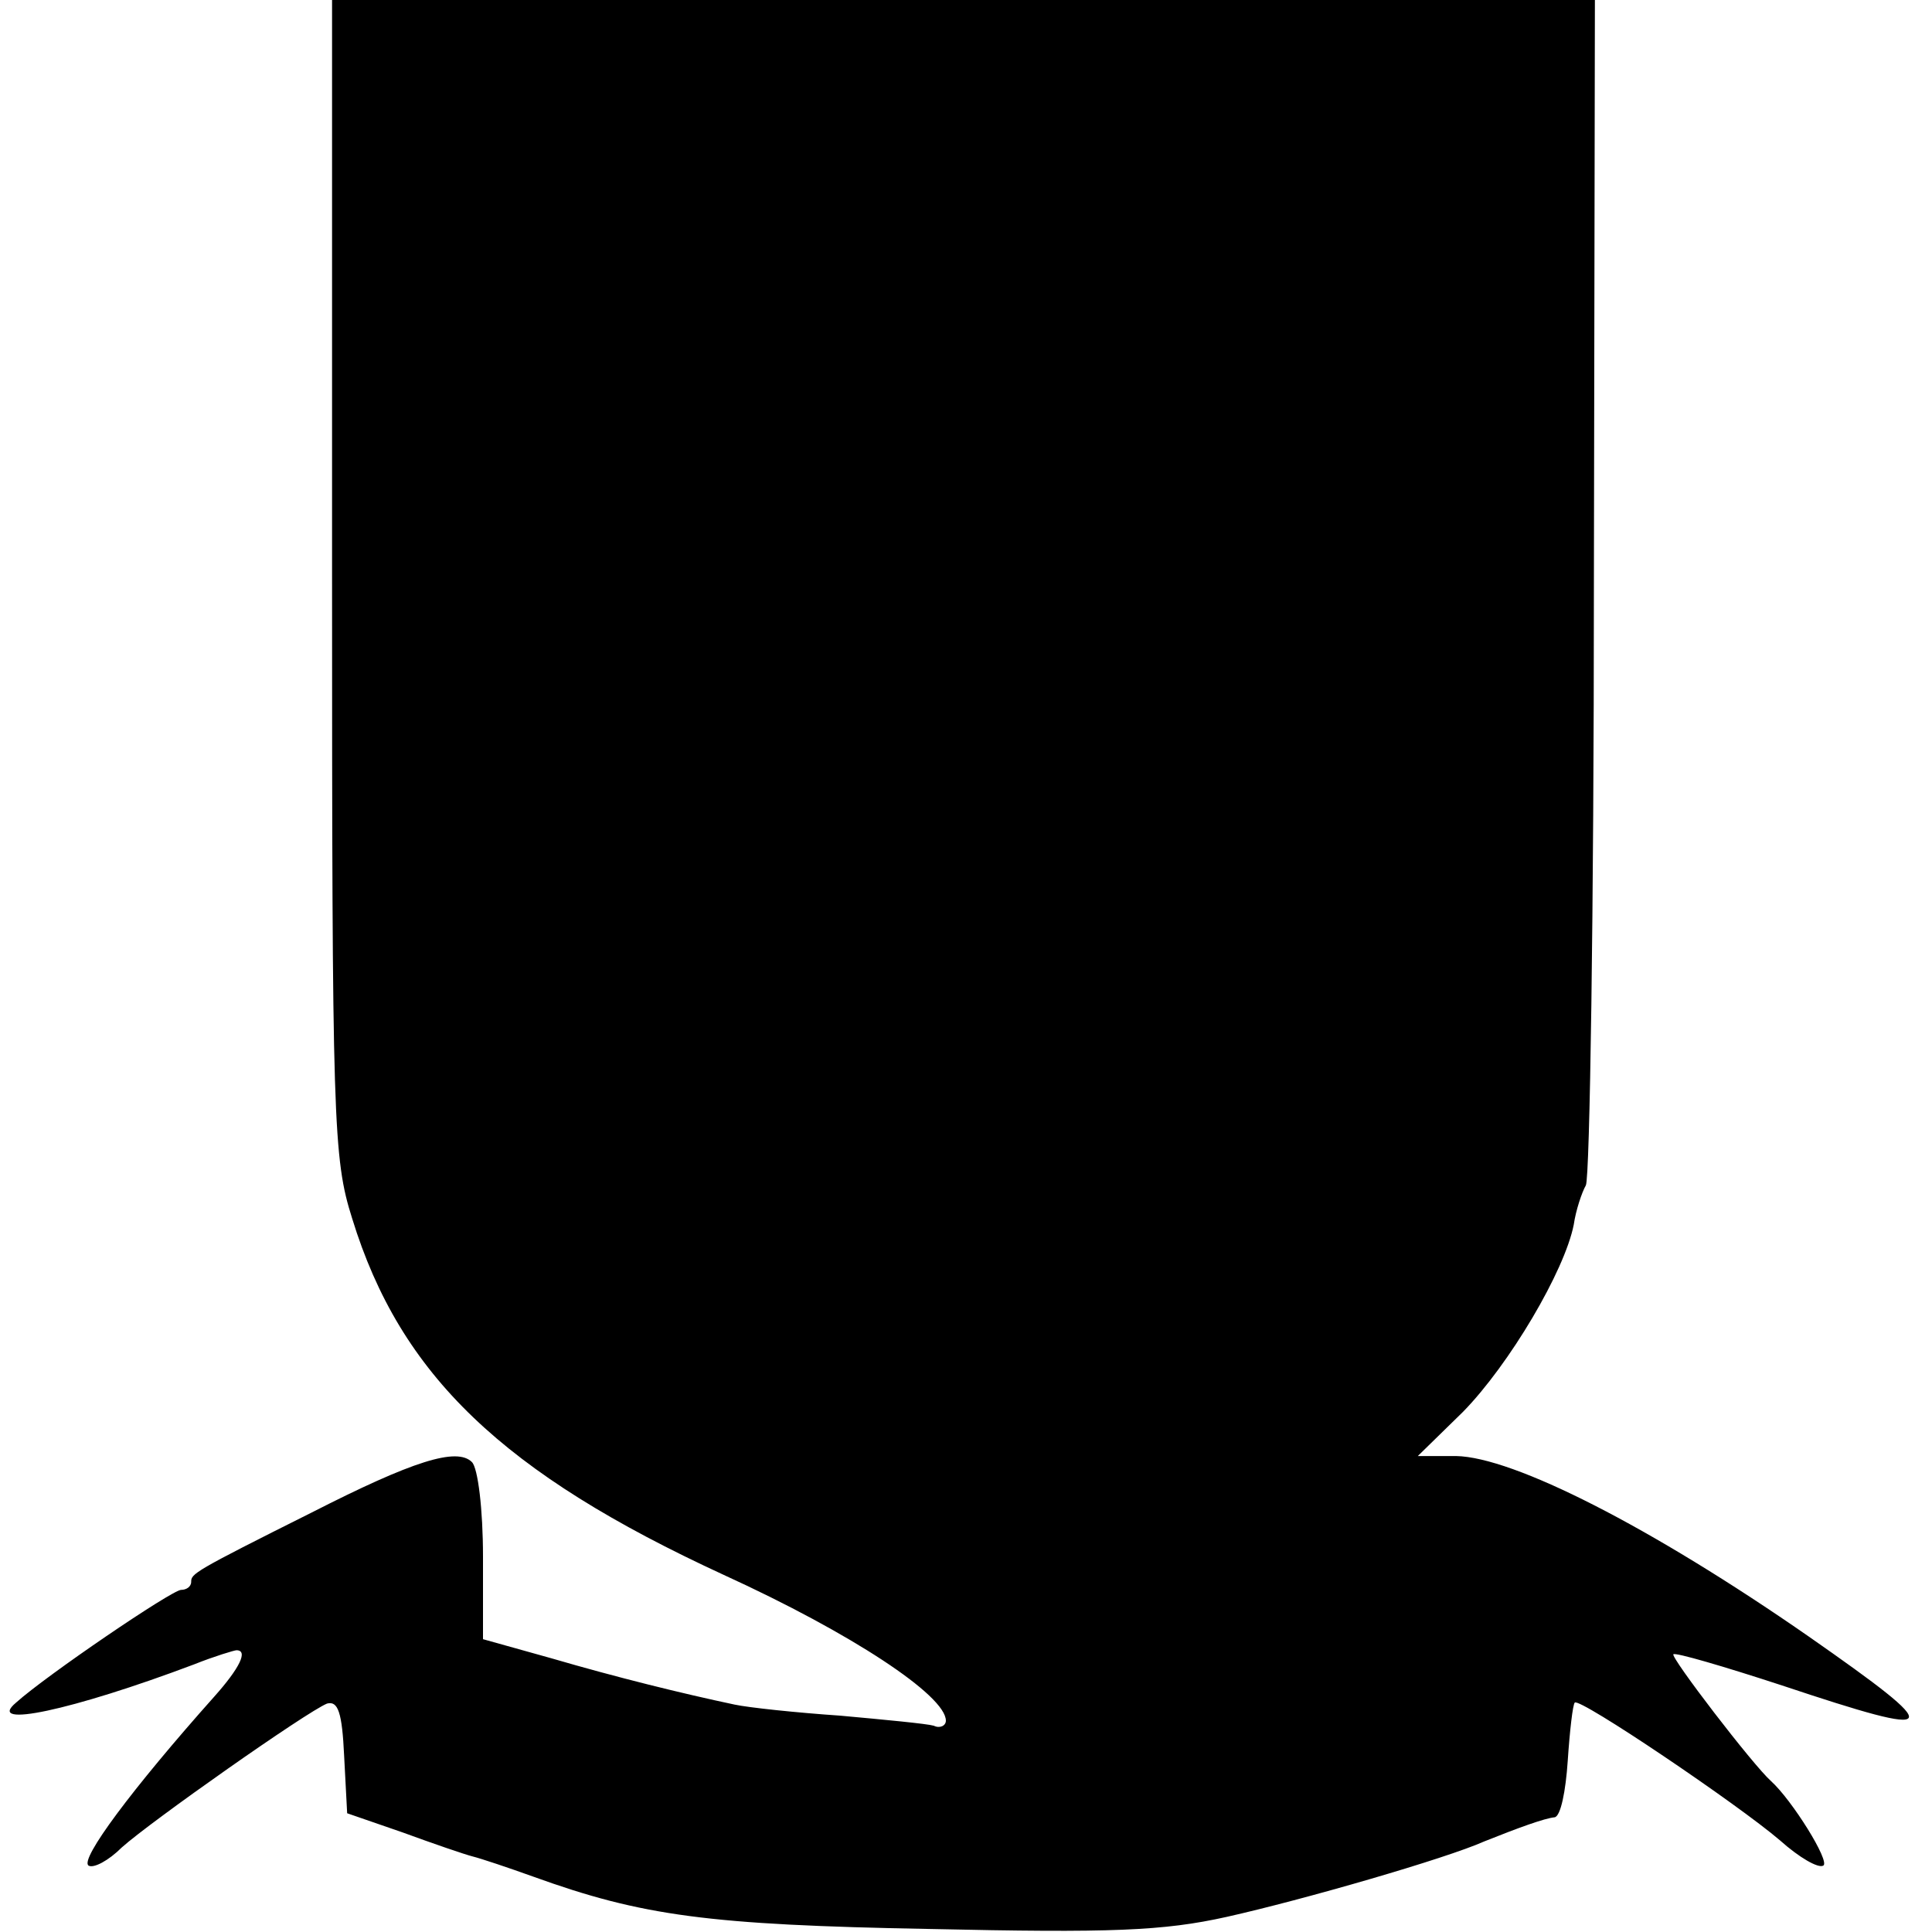 <?xml version="1.0" standalone="no"?>
<!DOCTYPE svg PUBLIC "-//W3C//DTD SVG 20010904//EN"
 "http://www.w3.org/TR/2001/REC-SVG-20010904/DTD/svg10.dtd">
<svg version="1.0" xmlns="http://www.w3.org/2000/svg"
 width="192pt" height="192pt" viewBox="0 0 192 192"
 preserveAspectRatio="xMidYMid meet">
<g transform="translate(0,192) scale(0.1,-0.1)"
fill="#000000" stroke="none">
<path d="M330 1346 c0 -542 1 -577 20 -637 48 -156 150 -253 369 -354 127 -58
221 -120 221 -145 0 -5 -6 -8 -12 -5 -7 2 -49 6 -93 10 -44 3 -91 8 -105 11
-52 11 -117 27 -182 46 l-68 19 0 82 c0 47 -5 88 -11 94 -15 15 -59 1 -159
-50 -118 -59 -120 -61 -120 -69 0 -5 -5 -8 -10 -8 -9 0 -134 -85 -164 -112
-31 -26 55 -8 177 38 20 8 40 14 42 14 12 0 3 -18 -22 -46 -82 -92 -134 -162
-125 -168 5 -3 20 5 33 18 29 26 184 135 204 143 11 3 15 -9 17 -52 l3 -57 55
-19 c30 -11 62 -22 70 -24 8 -2 35 -11 60 -20 108 -39 174 -48 394 -52 180 -4
232 -2 295 12 76 17 218 58 256 75 35 14 60 23 70 24 6 1 11 26 13 56 2 30 5
56 7 58 5 5 162 -101 204 -137 19 -17 38 -28 43 -25 7 4 -31 65 -52 84 -18 16
-100 123 -97 126 2 2 50 -12 108 -31 162 -54 165 -48 26 49 -157 109 -293 178
-350 179 l-38 0 45 44 c46 47 101 140 110 186 2 14 8 32 12 39 4 7 8 275 8
595 l1 583 -627 0 -628 0 0 -574z"/>
</g>
</svg>
